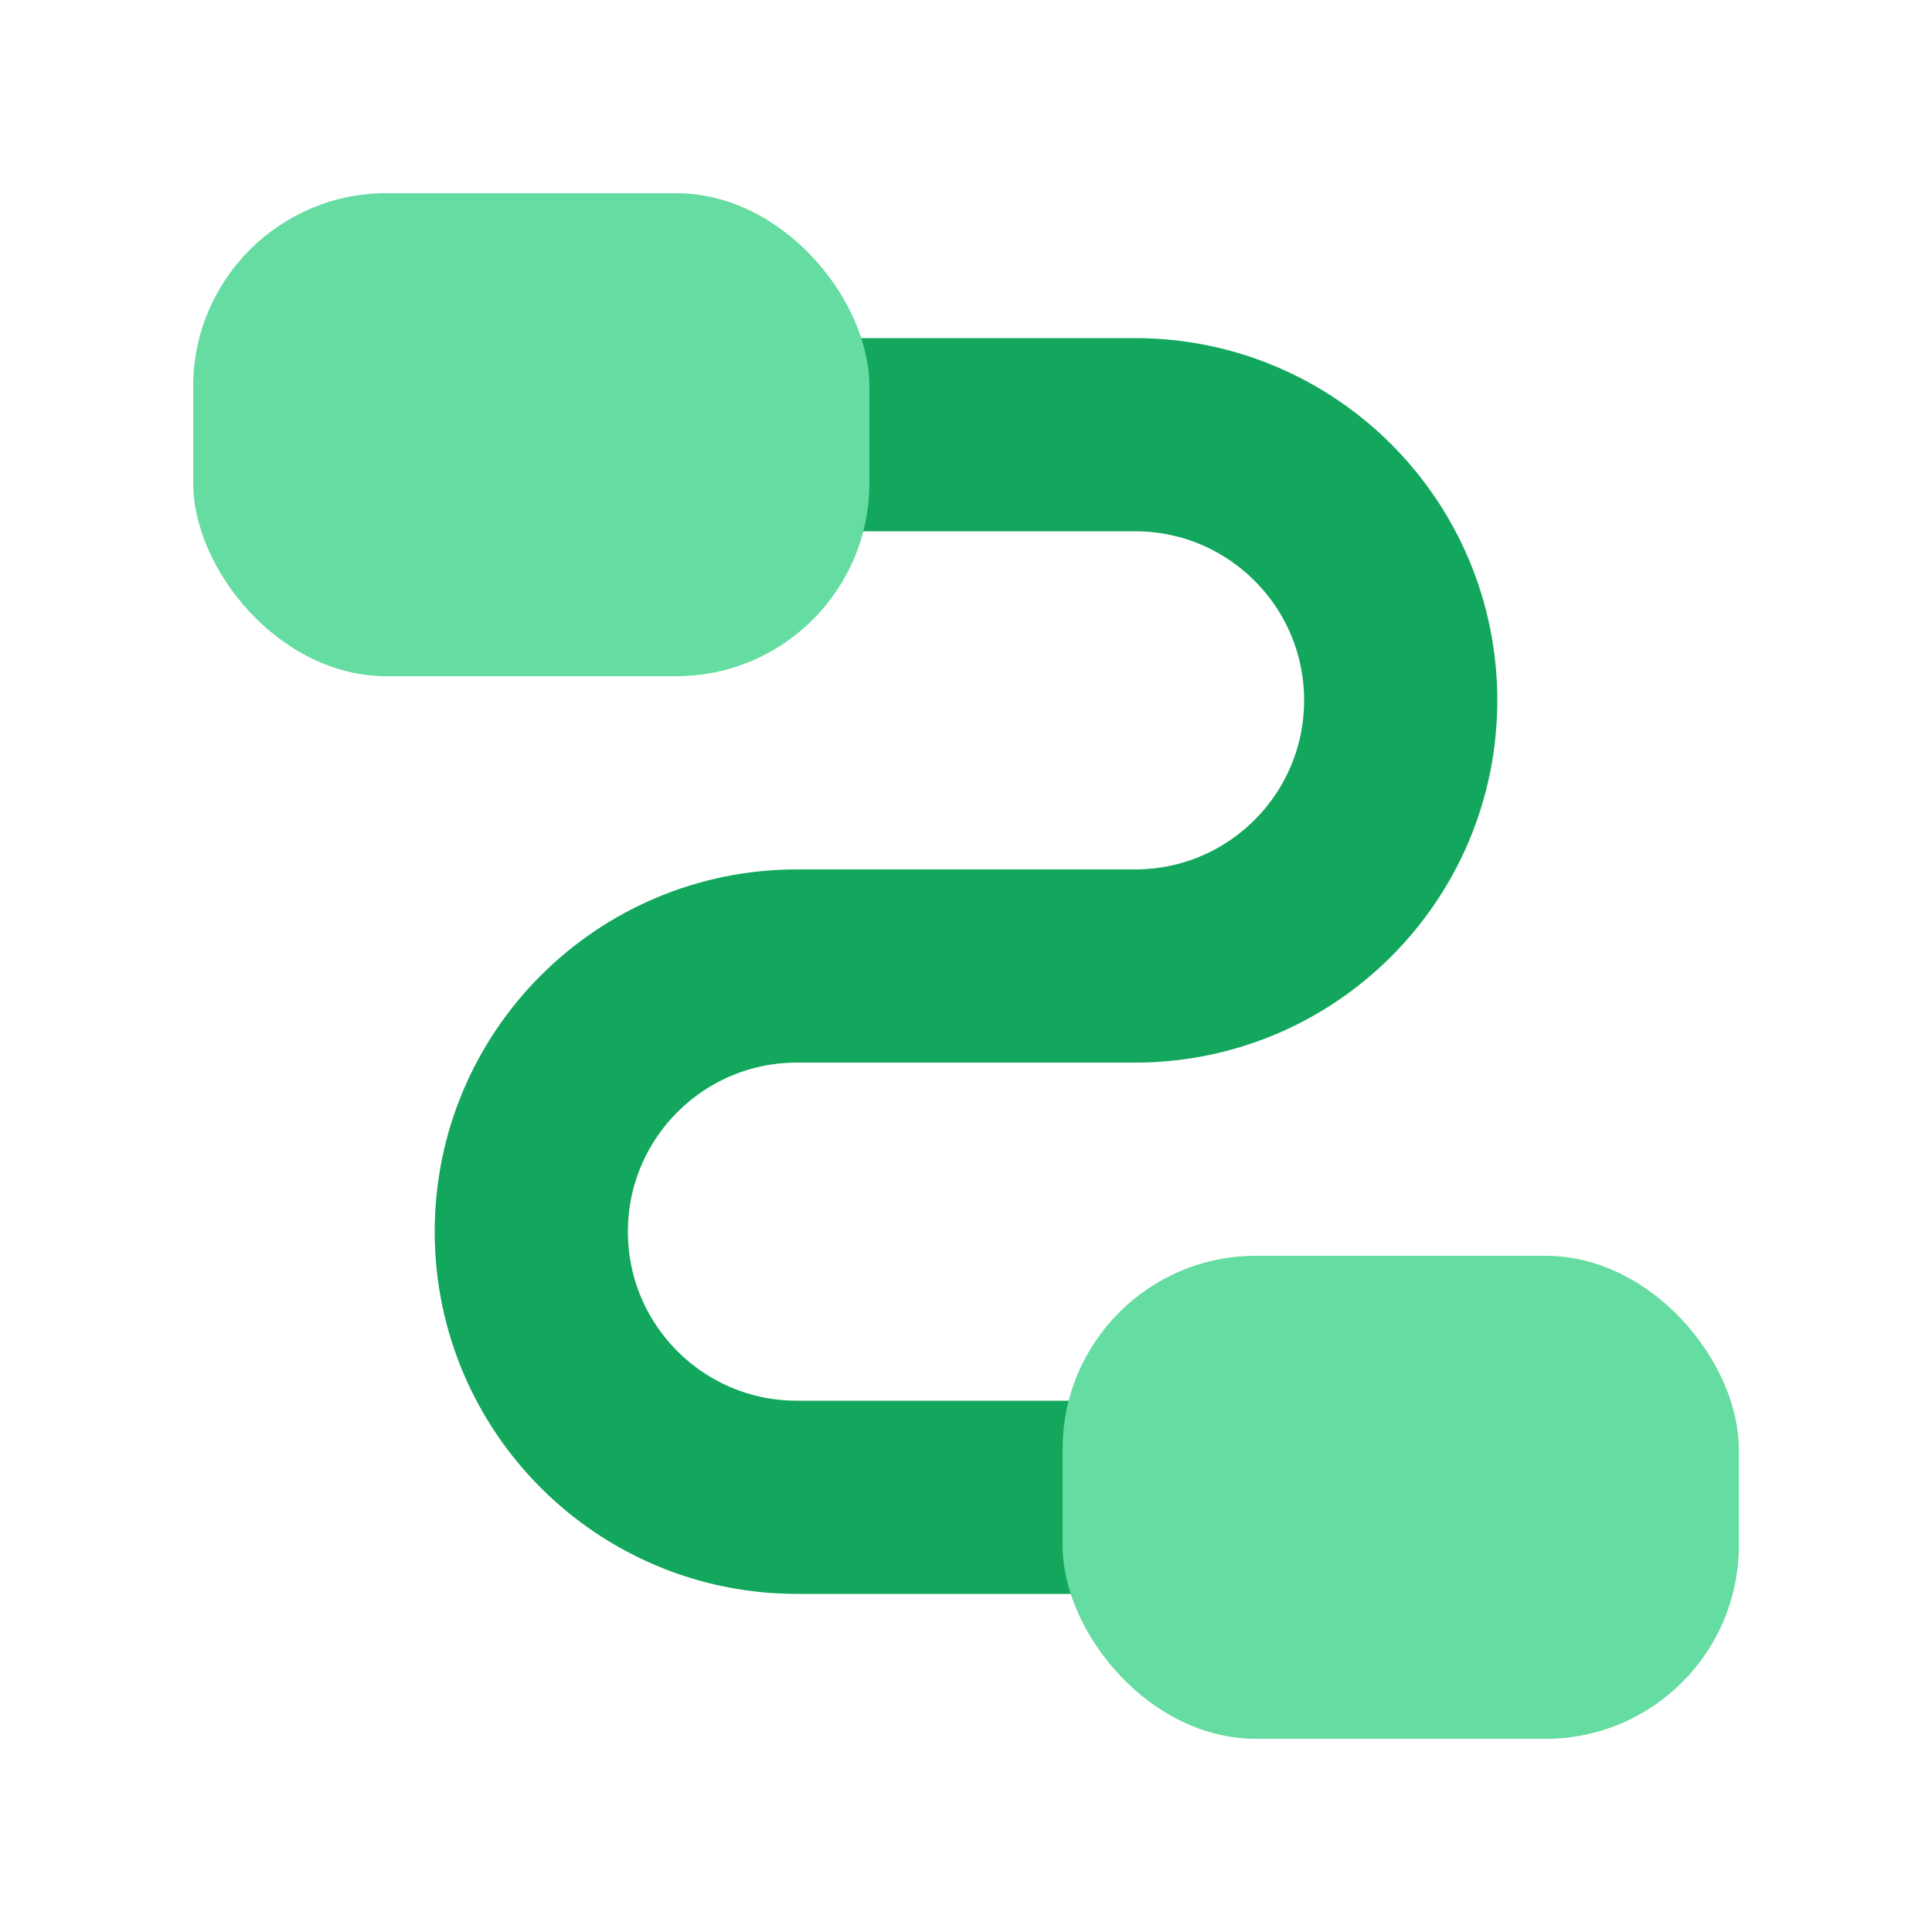 <?xml version="1.0" encoding="UTF-8"?>
<svg width="20px" height="20px" viewBox="0 0 20 20" version="1.1" xmlns="http://www.w3.org/2000/svg" xmlns:xlink="http://www.w3.org/1999/xlink">
    
    <g id="Dashboard" stroke="none" stroke-width="1" fill="none" fill-rule="evenodd">
        <g id="13-开发环境-创建环境-创建共享开发环境-第二步填充态5" transform="translate(-938, -325)">
            <g id="创建共享开发环境" transform="translate(244, 104)">
                <g id="Right" transform="translate(420, -1)">
                    <g id="集群" transform="translate(0, 127)">
                        <g id="编组-10" transform="translate(24, 64)">
                            <g id="编组" transform="translate(220, 26)">
                                <g id="编组-8备份-3" transform="translate(30, 5)">
                                    <path d="M8,4.5 L11.75,4.5 C13.269,4.5 14.5,5.731 14.5,7.25 C14.5,8.769 13.269,10 11.75,10 L8.25,10 C6.731,10 5.5,11.231 5.5,12.75 C5.5,14.269 6.731,15.5 8.25,15.5 L12,15.5 L12,15.5" id="路径-4" stroke="#12A75C" stroke-width="2"></path>
                                    <rect id="矩形" fill="#65DCA1" x="2" y="2" width="7" height="5" rx="2"></rect>
                                    <rect id="矩形备份-2" fill="#65DCA1" x="11" y="13" width="7" height="5" rx="2"></rect>
                                </g>
                            </g>
                        </g>
                    </g>
                </g>
            </g>
        </g>
    </g>
</svg>